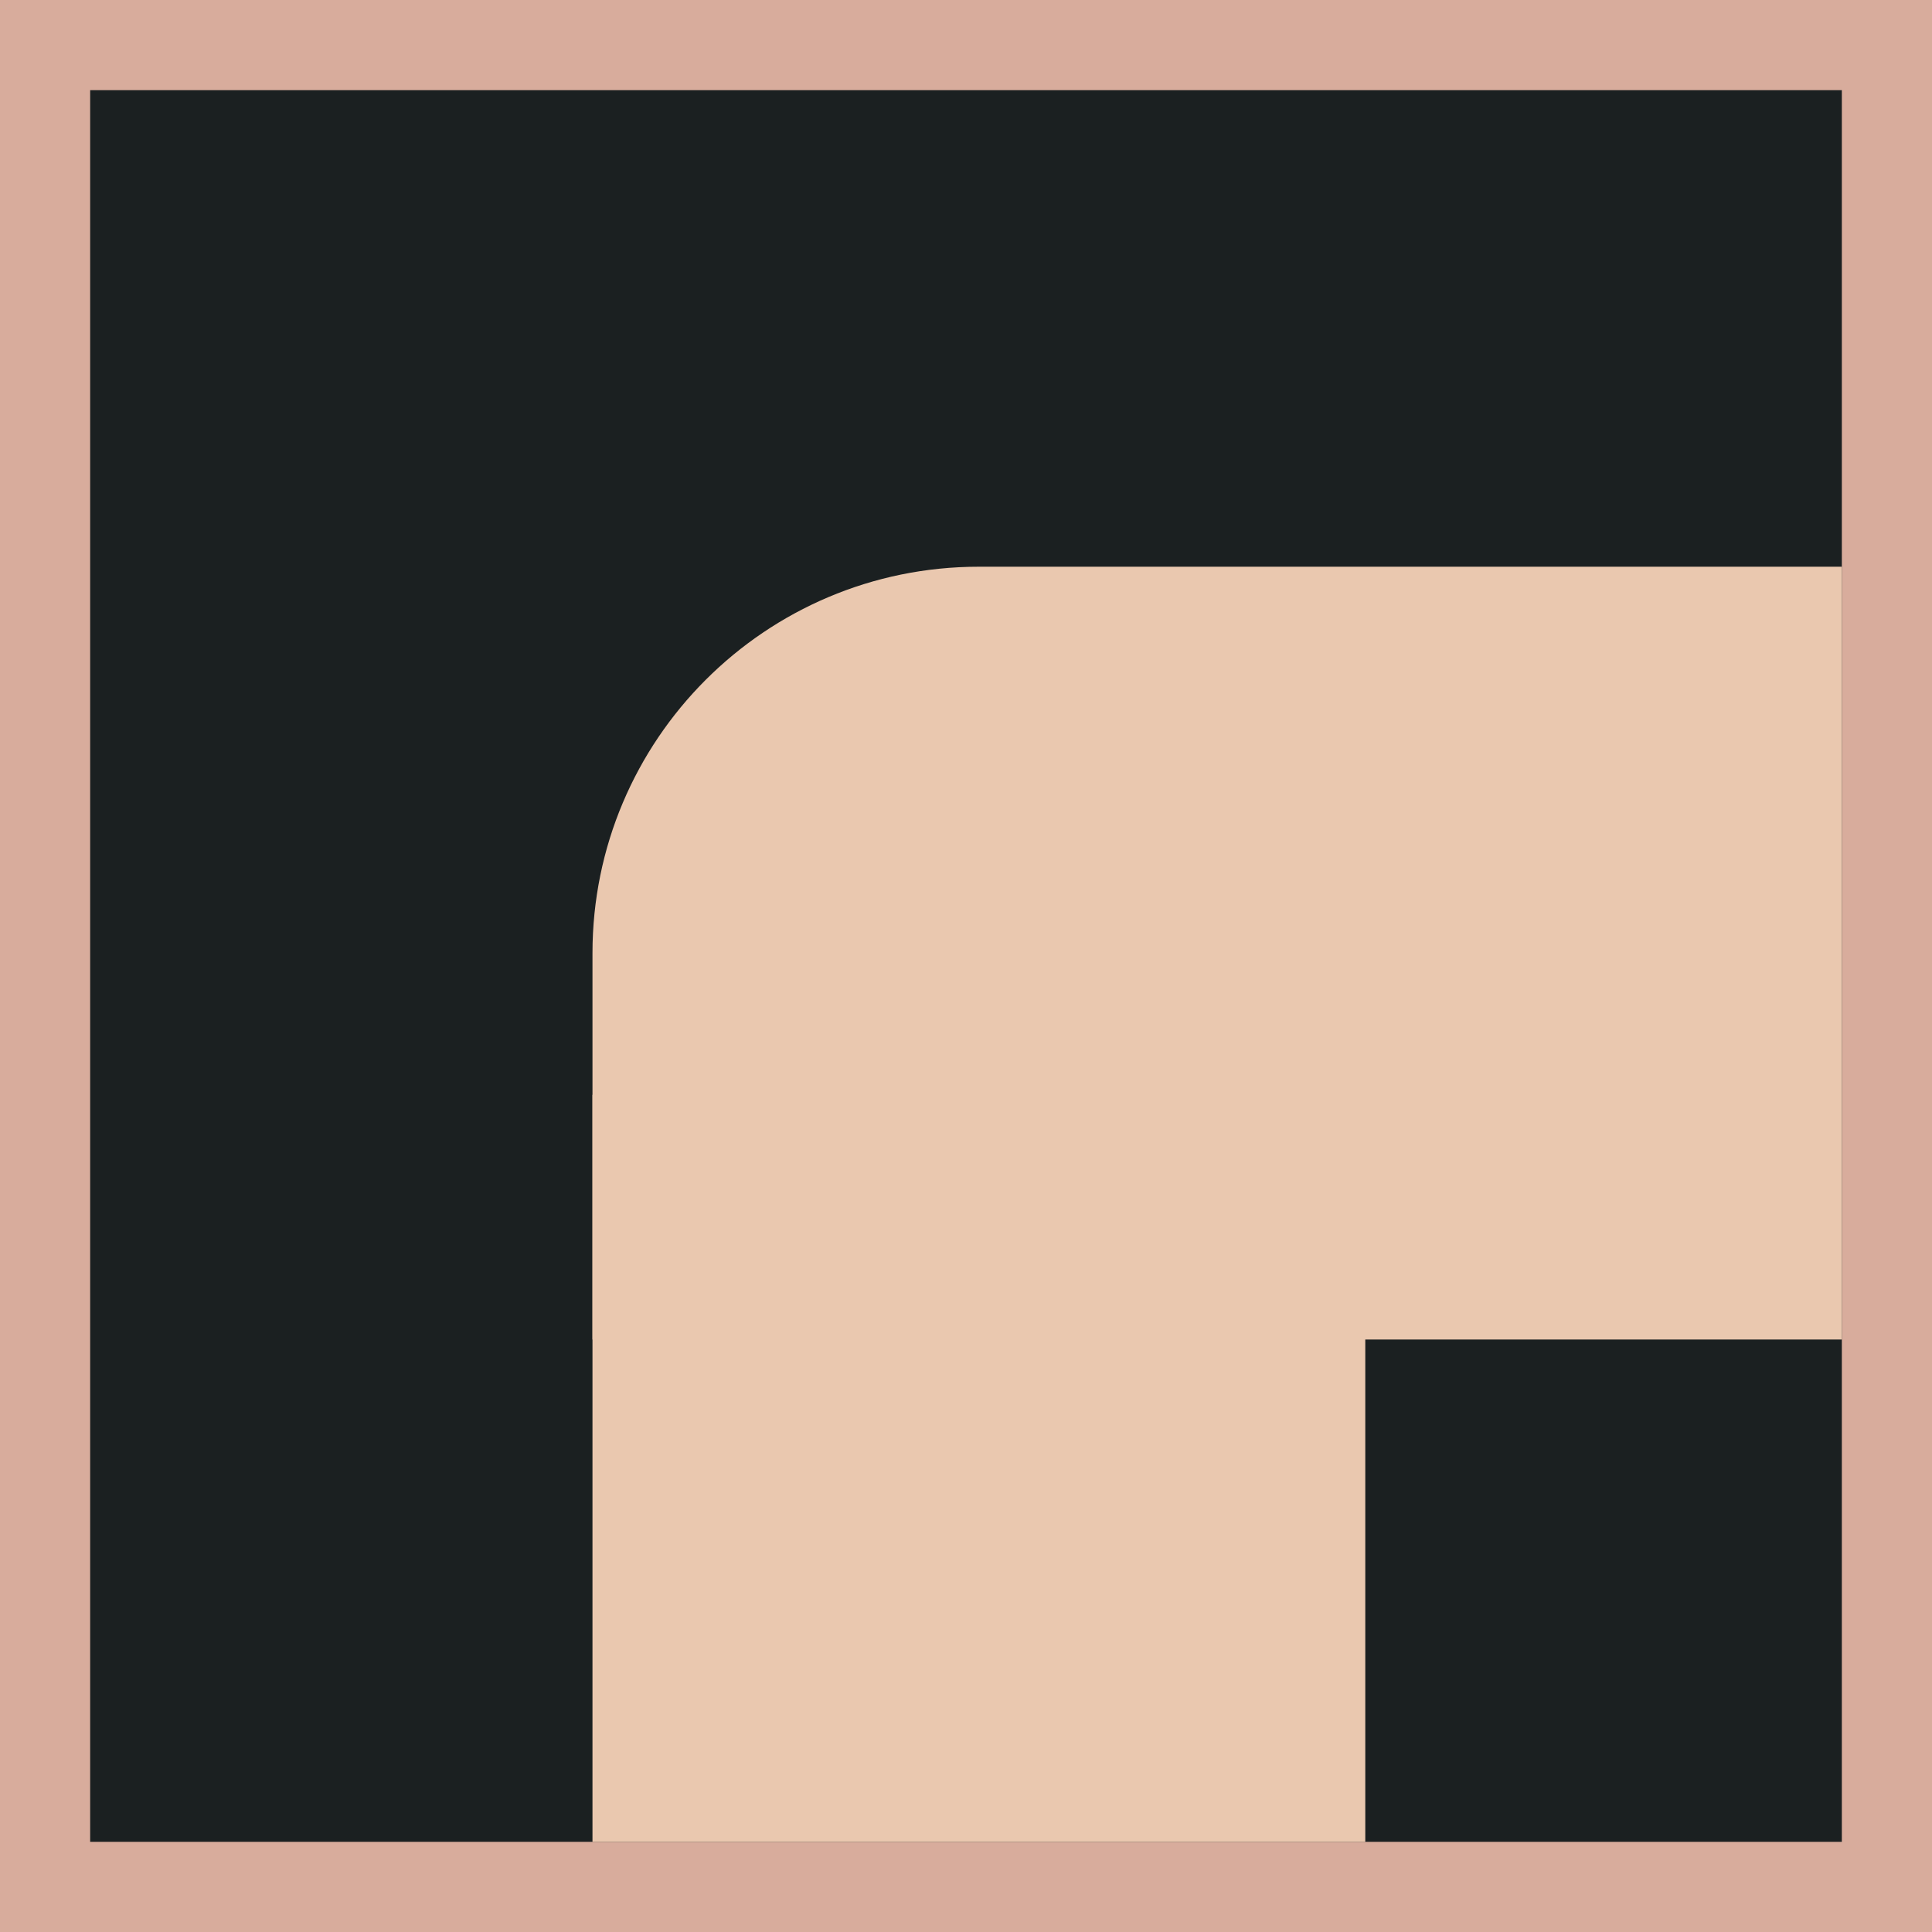 <svg width="150" height="150" viewBox="0 0 150 150" fill="none" xmlns="http://www.w3.org/2000/svg">
<path d="M146.5 3.5H3.5V146.5H146.5V3.5Z" fill="#1B2021" stroke="#D8AC9C" stroke-width="7"/>
<path d="M106 85H46V143H106V85Z" fill="#EAC8AF"/>
<path d="M46 104V74C46 57.431 59.431 44 76 44H143V104H46Z" fill="#EAC8AF"/>
</svg>
